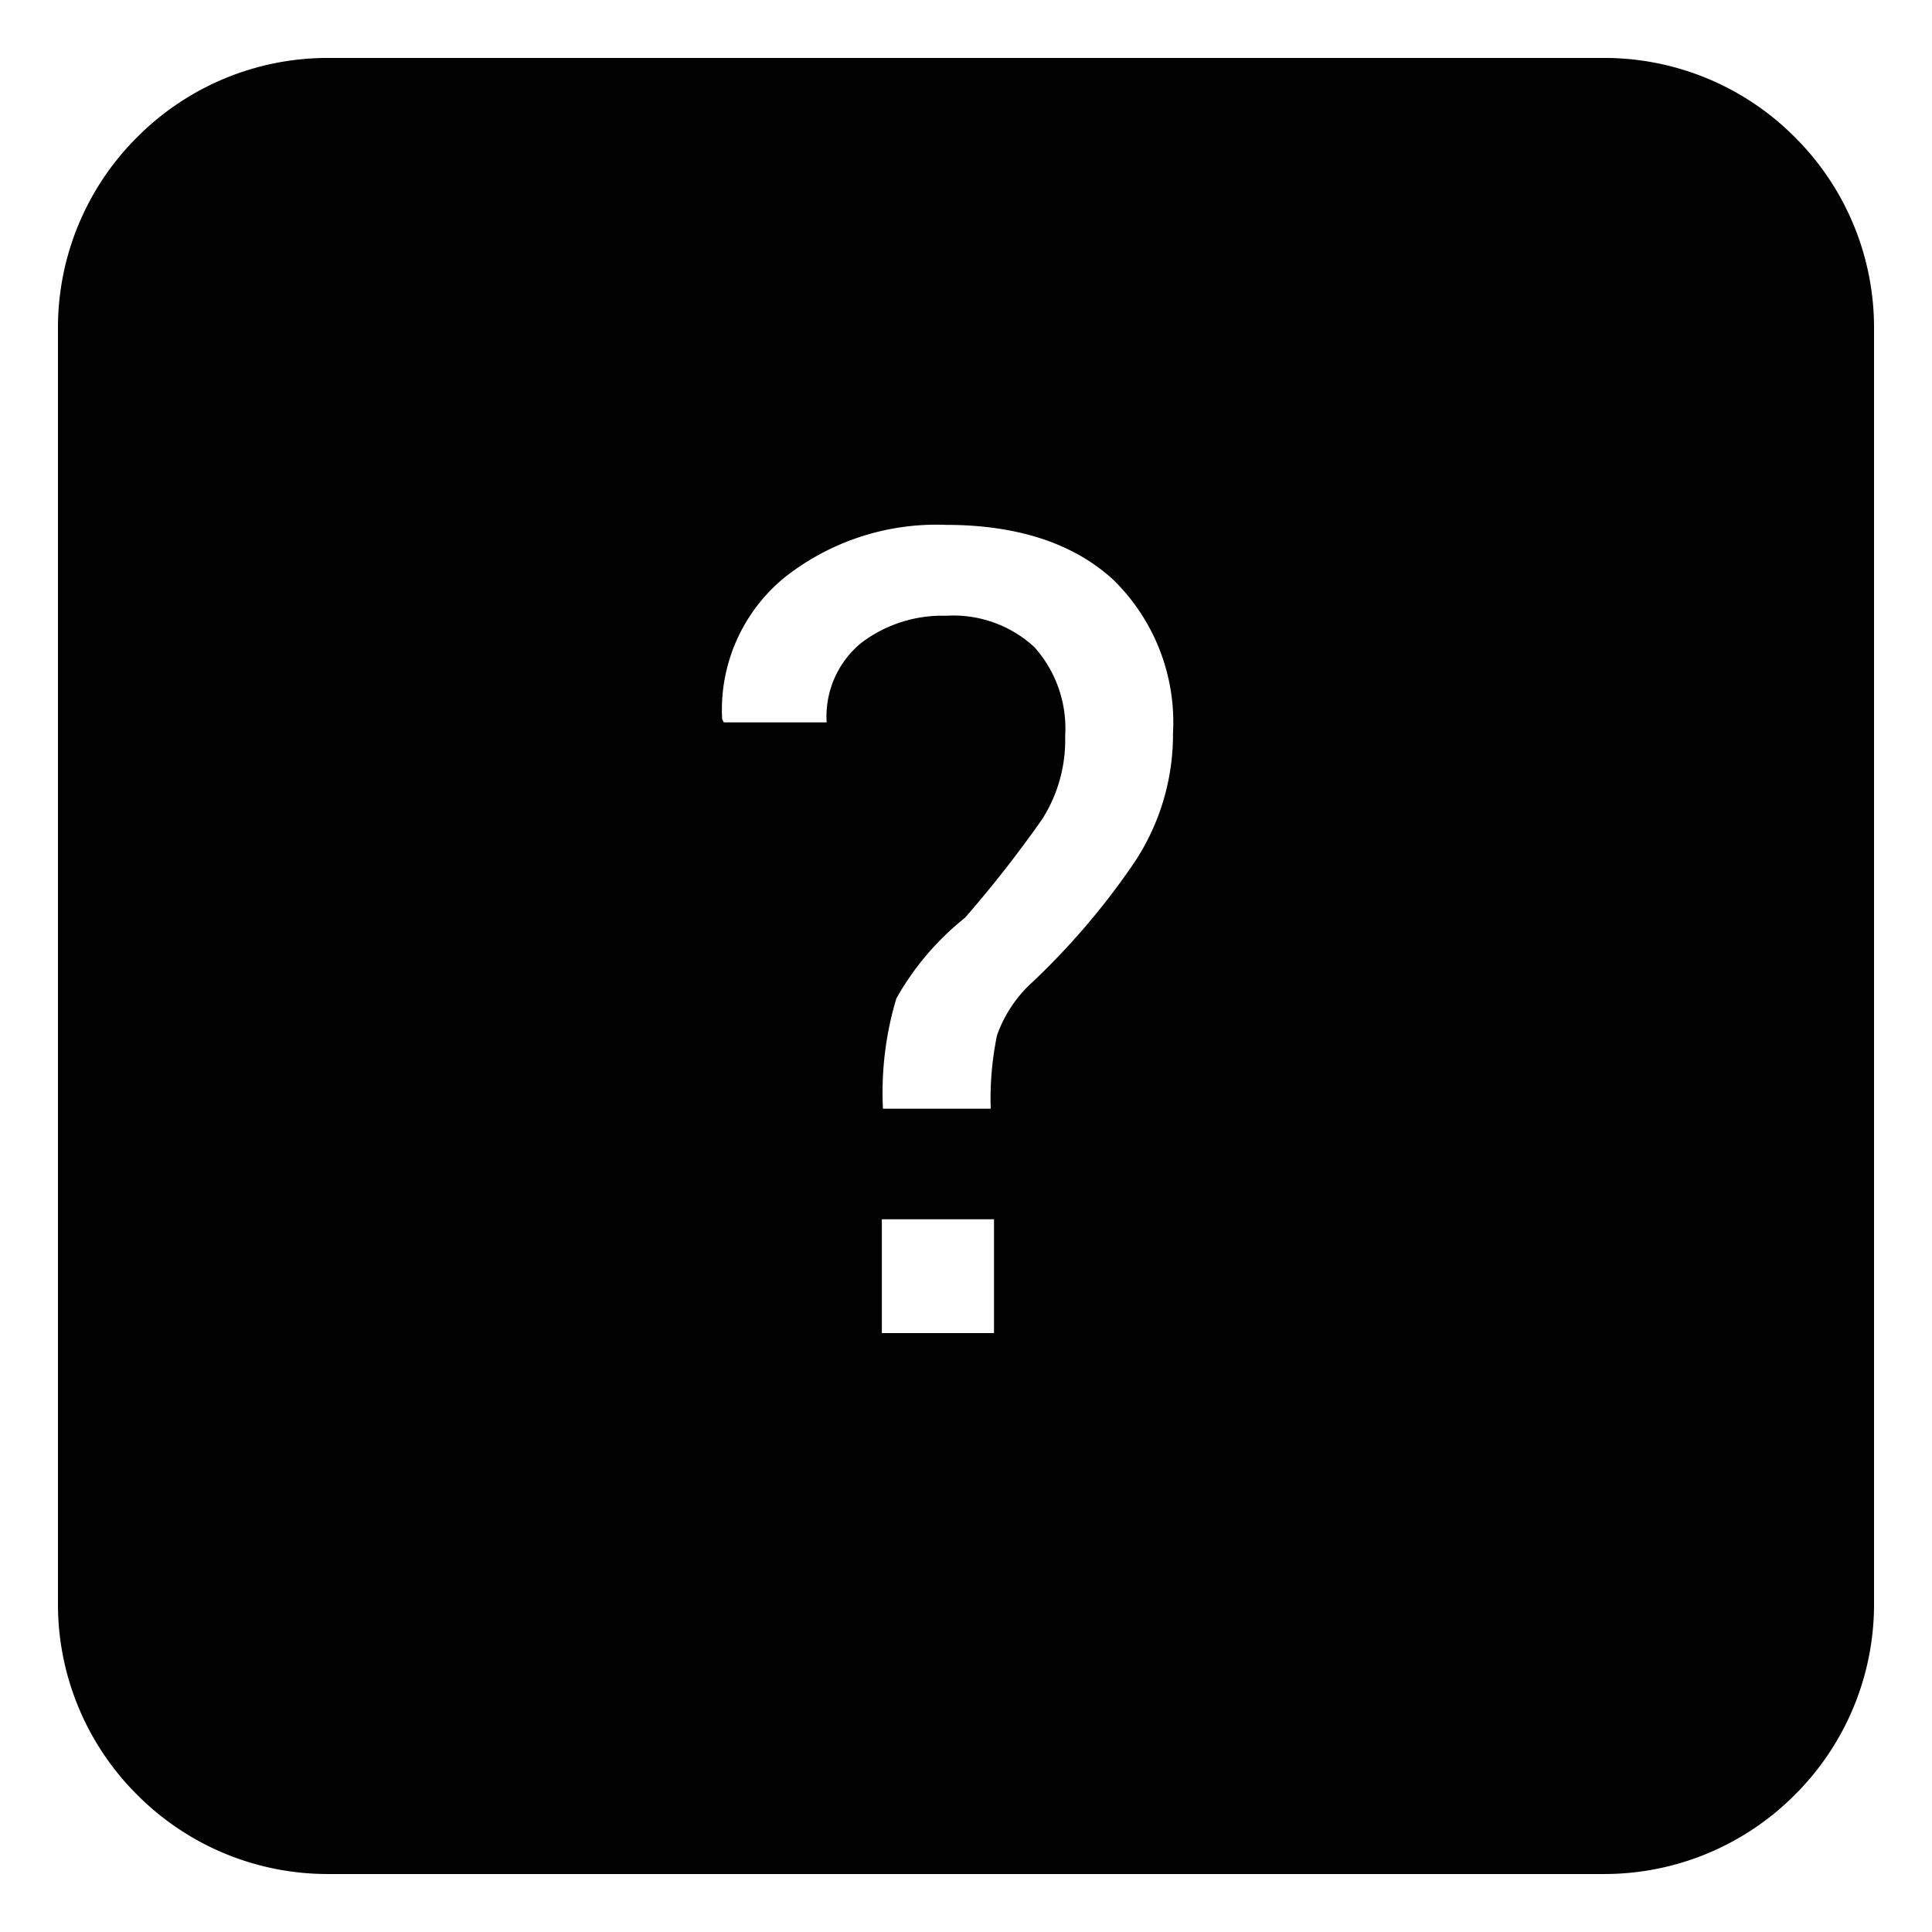 <svg xmlns="http://www.w3.org/2000/svg" width="100" height="100" viewBox="0 0 100 100">
  <g id="icon__" data-name="icon_?" transform="translate(-100 -141)">
    <rect id="shape" width="100" height="100" transform="translate(100 141)" fill="none"/>
    <path id="AXIS" d="M-608.625-3379.742h-66a13.907,13.907,0,0,1-9.9-4.1,13.909,13.909,0,0,1-4.1-9.9v-66a13.908,13.908,0,0,1,4.1-9.9,13.908,13.908,0,0,1,9.9-4.1h66a13.908,13.908,0,0,1,9.9,4.1,13.908,13.908,0,0,1,4.1,9.9v66a13.909,13.909,0,0,1-4.1,9.9A13.907,13.907,0,0,1-608.625-3379.742Zm-37.356-33.89v5.89h5.806v-5.89Zm3.314-31.237a6.185,6.185,0,0,1,4.574,1.615,6.308,6.308,0,0,1,1.6,4.616,7.618,7.618,0,0,1-1.19,4.3,62.239,62.239,0,0,1-3.993,5.1,14.3,14.3,0,0,0-3.554,4.177,16.953,16.953,0,0,0-.694,5.707h5.579a16.107,16.107,0,0,1,.326-3.8,6.756,6.756,0,0,1,1.827-2.747,37.47,37.47,0,0,0,5.281-6.2,11.949,11.949,0,0,0,2-6.683,10.312,10.312,0,0,0-3.087-7.944c-2.049-1.888-4.964-2.846-8.666-2.846a12.677,12.677,0,0,0-8.383,2.747,8.851,8.851,0,0,0-3.2,7.306l.085.17h5.324a4.926,4.926,0,0,1,1.8-4.12A6.928,6.928,0,0,1-642.668-3444.87Z" transform="translate(791.625 3617.741)" fill="#010101"/>
  </g>
</svg>
